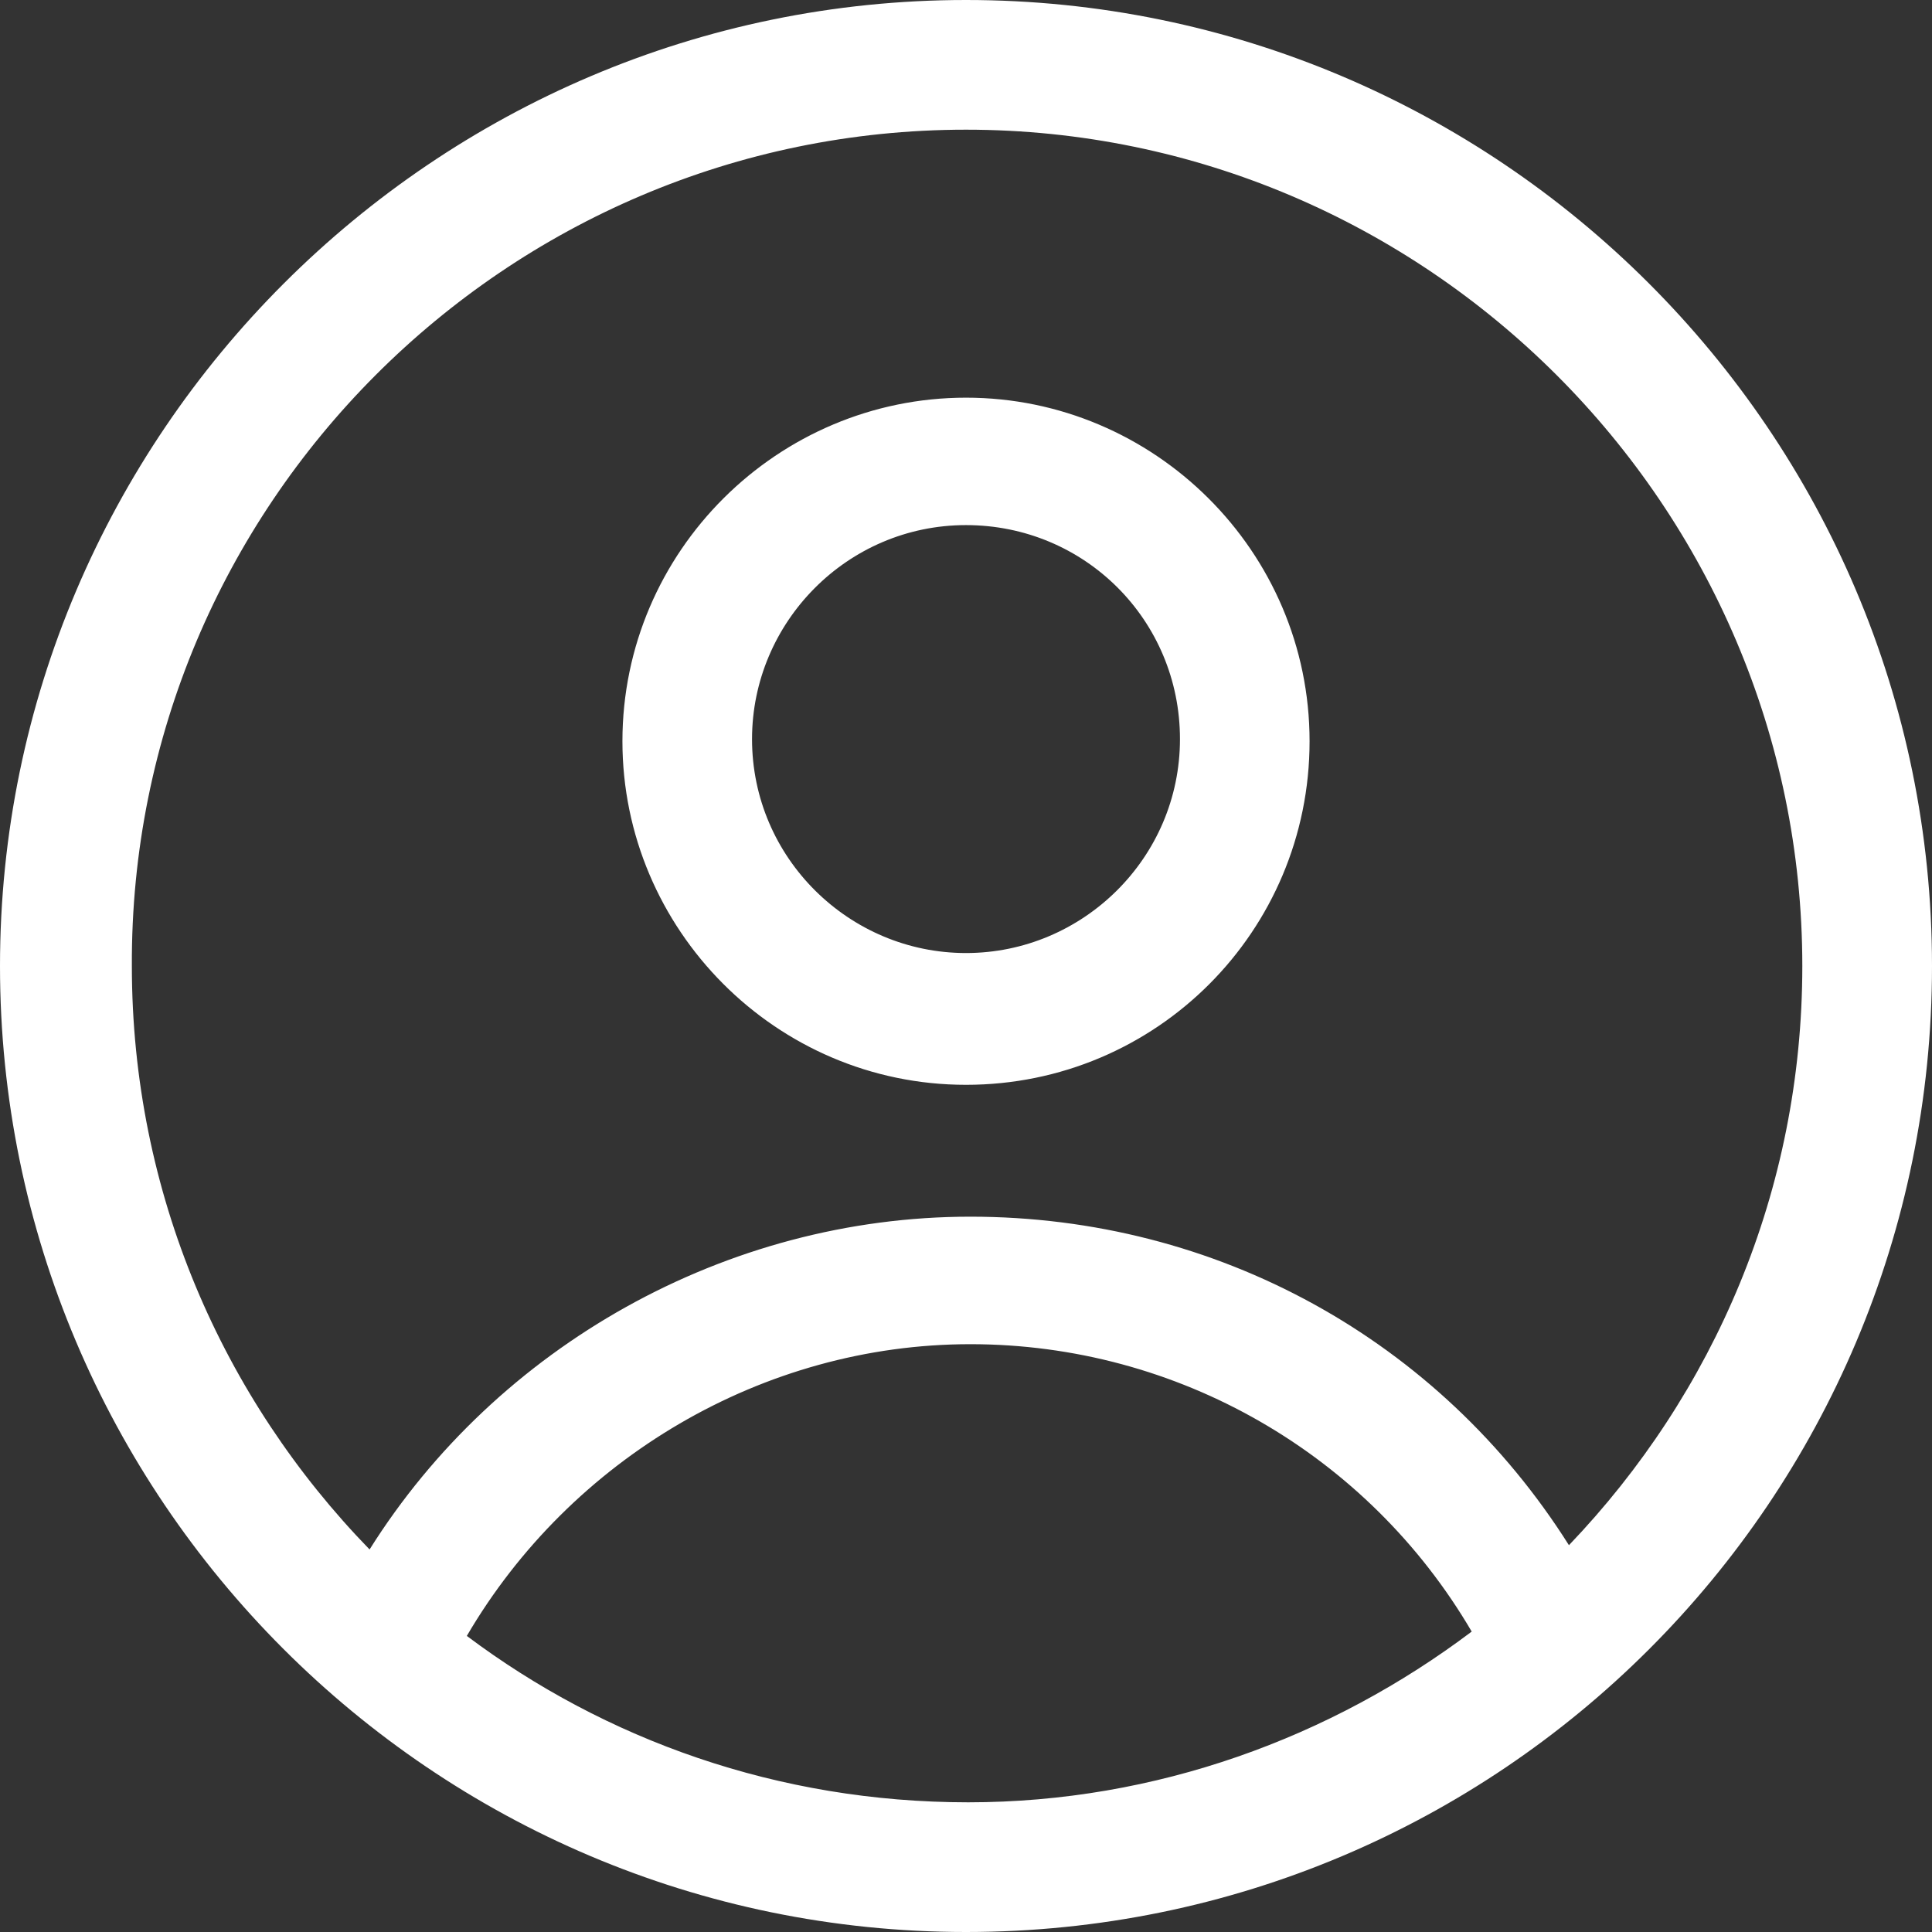 <svg xmlns="http://www.w3.org/2000/svg" width="24" height="24" viewBox="0 0 24 24" fill="none">
	<rect x="0" y="0" width="24" height="24" fill="#333333" stroke="none"/>
	<path fill-rule="evenodd" clip-rule="evenodd"
		d="M12 0C5.396 0 0 5.396 0 12C0 18.604 5.369 24 12 24C18.631 24 24 18.631 24 12C24 5.369 18.604 0 12 0ZM5.799 20.322C7.087 18.121 9.477 16.698 12.054 16.698C14.631 16.698 16.993 18.067 18.282 20.268C16.537 21.584 14.362 22.389 12.027 22.389C9.664 22.389 7.517 21.611 5.799 20.322ZM19.49 19.195C17.879 16.644 15.114 15.114 12.054 15.114C9.02 15.114 6.175 16.725 4.591 19.248C2.765 17.369 1.638 14.819 1.638 12C1.611 6.282 6.282 1.611 12 1.611C17.718 1.611 22.389 6.282 22.389 12C22.389 14.792 21.289 17.315 19.49 19.195ZM7.732 9.208C7.732 6.846 9.664 4.94 12 4.94C14.336 4.94 16.268 6.846 16.268 9.208C16.268 11.57 14.362 13.476 12 13.476C9.638 13.476 7.732 11.544 7.732 9.208ZM9.342 9.181C9.342 10.658 10.55 11.839 12 11.839C13.45 11.839 14.658 10.658 14.658 9.181C14.658 7.705 13.476 6.523 12 6.523C10.524 6.523 9.342 7.732 9.342 9.181Z"
		fill="white" />
	<mask id="mask0_2313_47129" style="mask-type:alpha" maskUnits="userSpaceOnUse" x="0" y="0"
		width="24" height="24">
		<path fill-rule="evenodd" clip-rule="evenodd"
			d="M12 0C5.396 0 0 5.396 0 12C0 18.604 5.369 24 12 24C18.631 24 24 18.631 24 12C24 5.369 18.604 0 12 0ZM5.799 20.322C7.087 18.121 9.477 16.698 12.054 16.698C14.631 16.698 16.993 18.067 18.282 20.268C16.537 21.584 14.362 22.389 12.027 22.389C9.664 22.389 7.517 21.611 5.799 20.322ZM19.49 19.195C17.879 16.644 15.114 15.114 12.054 15.114C9.02 15.114 6.175 16.725 4.591 19.248C2.765 17.369 1.638 14.819 1.638 12C1.611 6.282 6.282 1.611 12 1.611C17.718 1.611 22.389 6.282 22.389 12C22.389 14.792 21.289 17.315 19.49 19.195ZM7.732 9.208C7.732 6.846 9.664 4.94 12 4.94C14.336 4.94 16.268 6.846 16.268 9.208C16.268 11.57 14.362 13.476 12 13.476C9.638 13.476 7.732 11.544 7.732 9.208ZM9.342 9.181C9.342 10.658 10.55 11.839 12 11.839C13.45 11.839 14.658 10.658 14.658 9.181C14.658 7.705 13.476 6.523 12 6.523C10.524 6.523 9.342 7.732 9.342 9.181Z"
			fill="white" />
	</mask>
	<g mask="url(#mask0_2313_47129)">
	</g>
</svg>